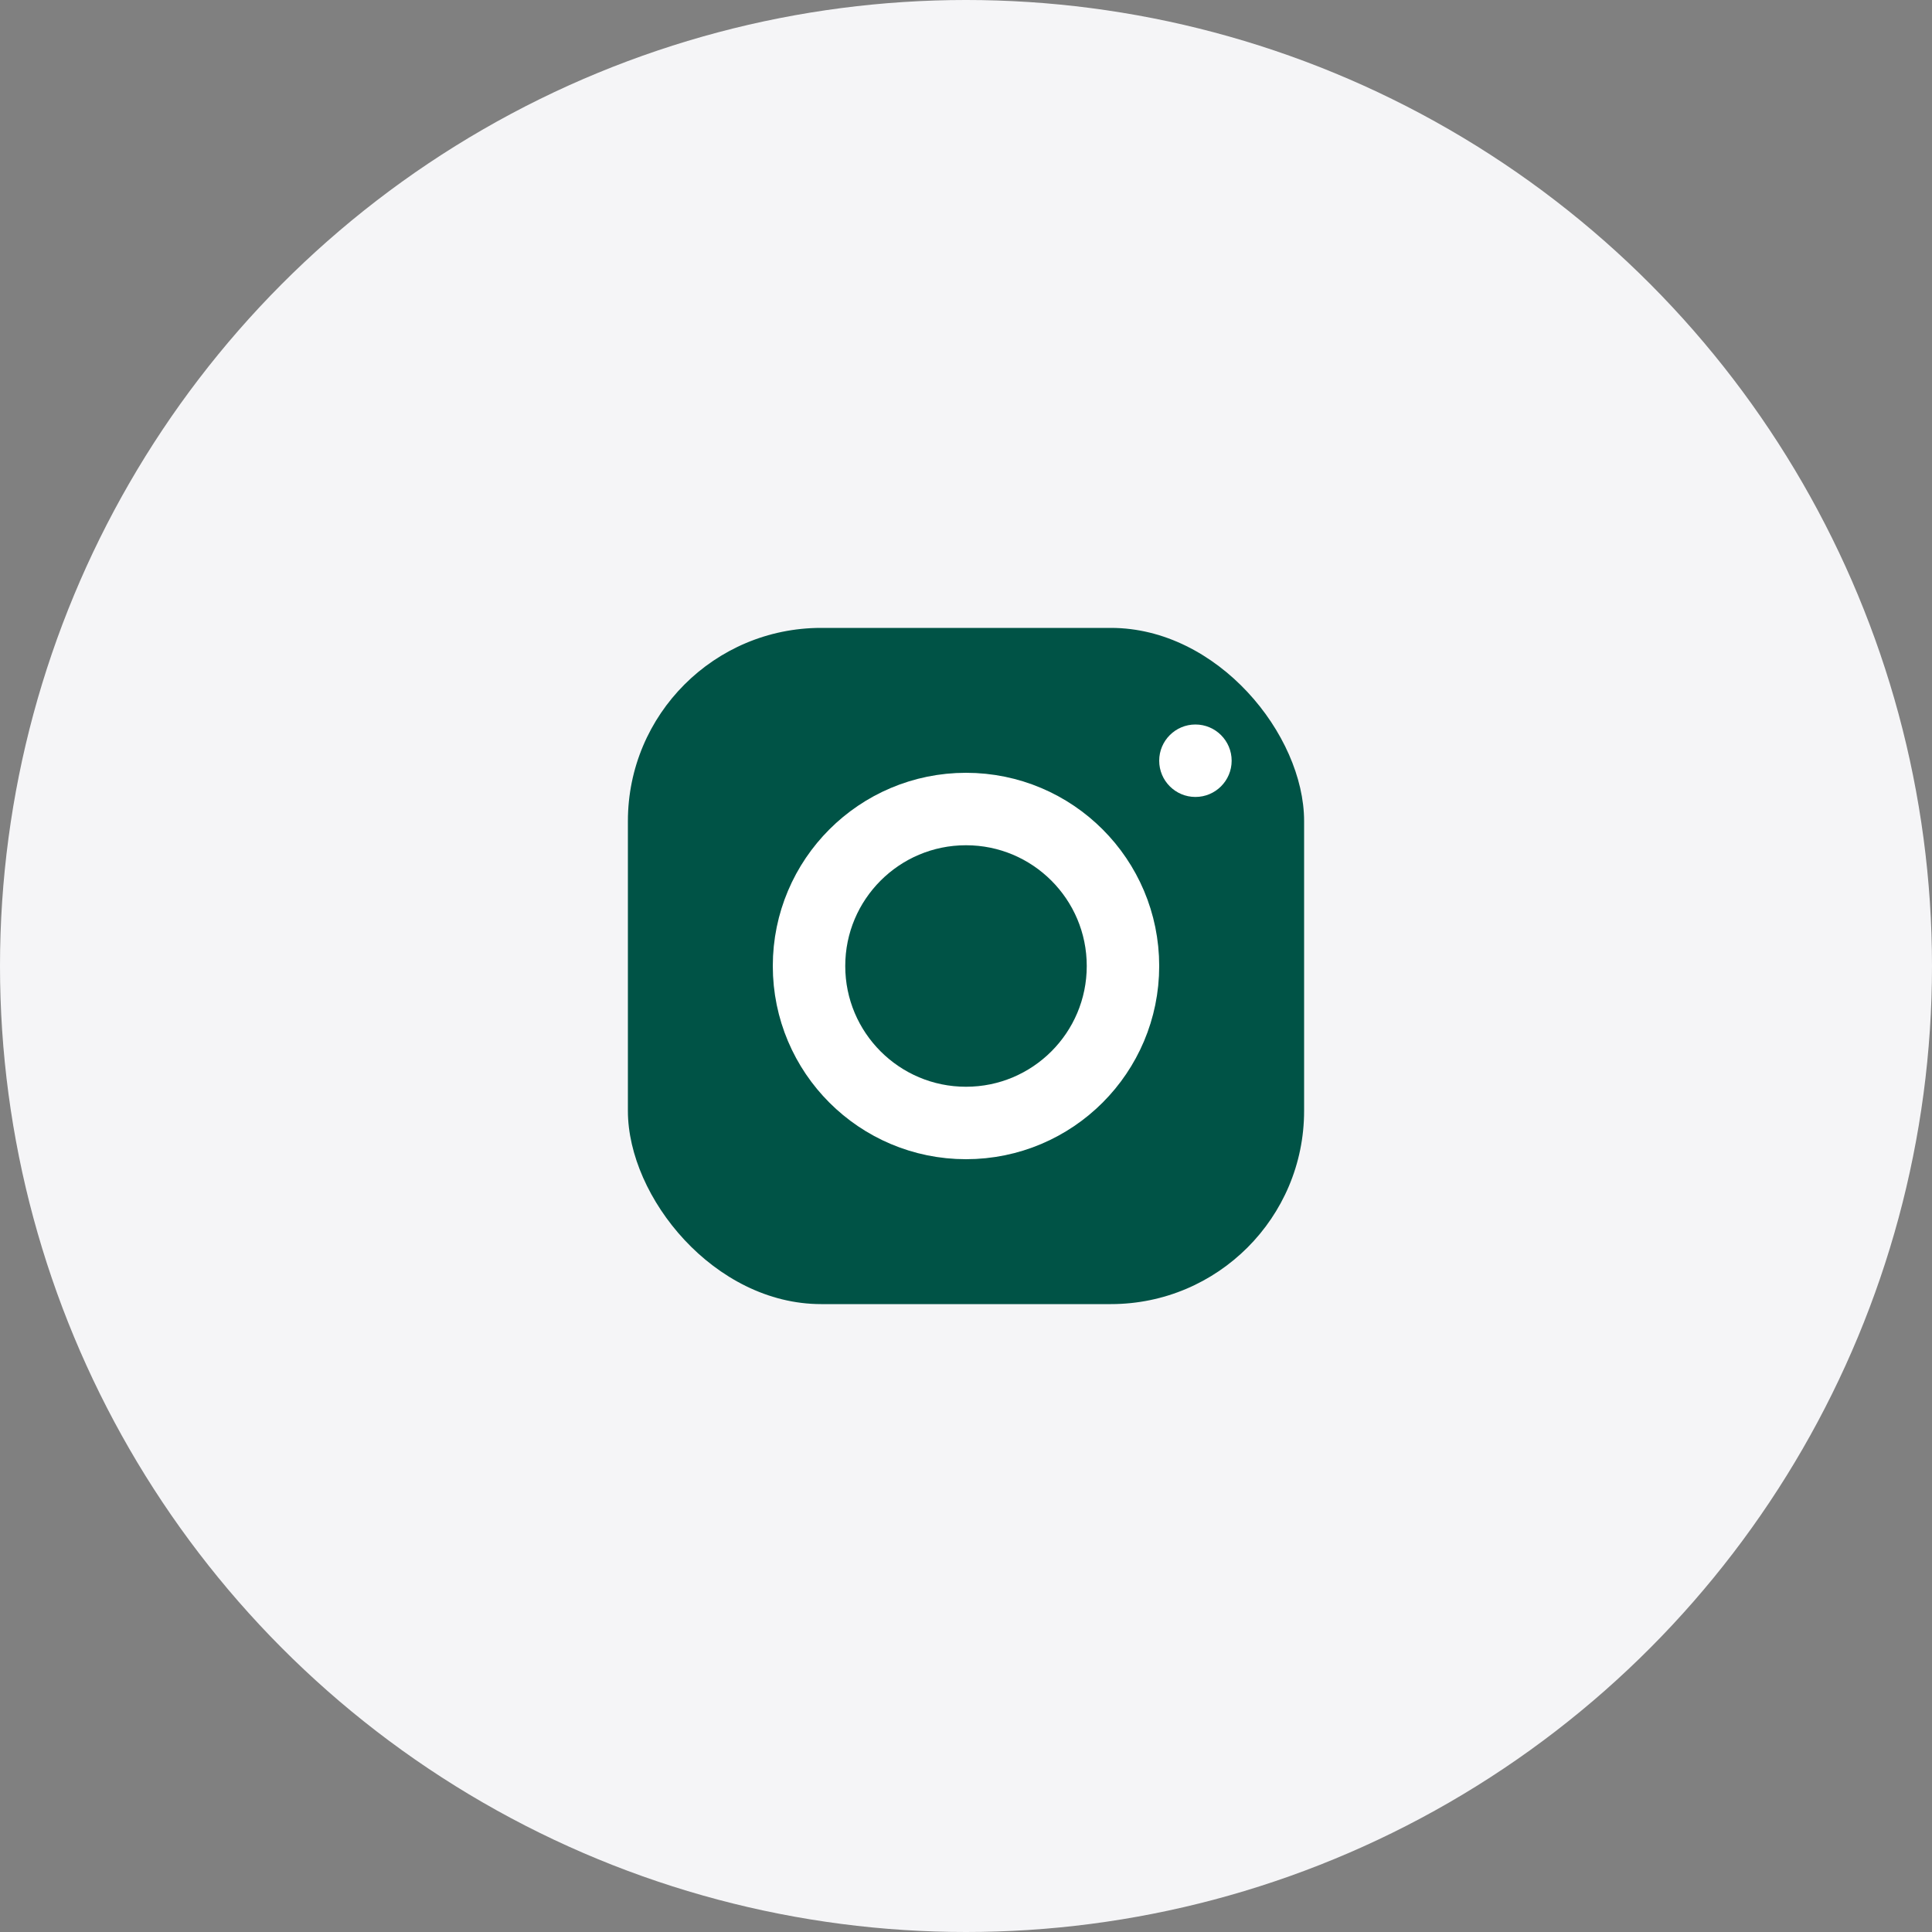 <svg width="40" height="40" viewBox="0 0 40 40" fill="none" xmlns="http://www.w3.org/2000/svg">
<rect x="0" y="0" width="40" height="40" fill="#808080" stroke="none"/>
<circle cx="20" cy="20" r="20" fill="#F5F5F7"/>
<rect x="13" y="13" width="14" height="14" rx="4" fill="#005346"/>
<circle cx="20" cy="20" r="3.25" stroke="white" stroke-width="1.5"/>
<circle cx="24.75" cy="15.75" r="0.75" fill="white"/>
</svg>
